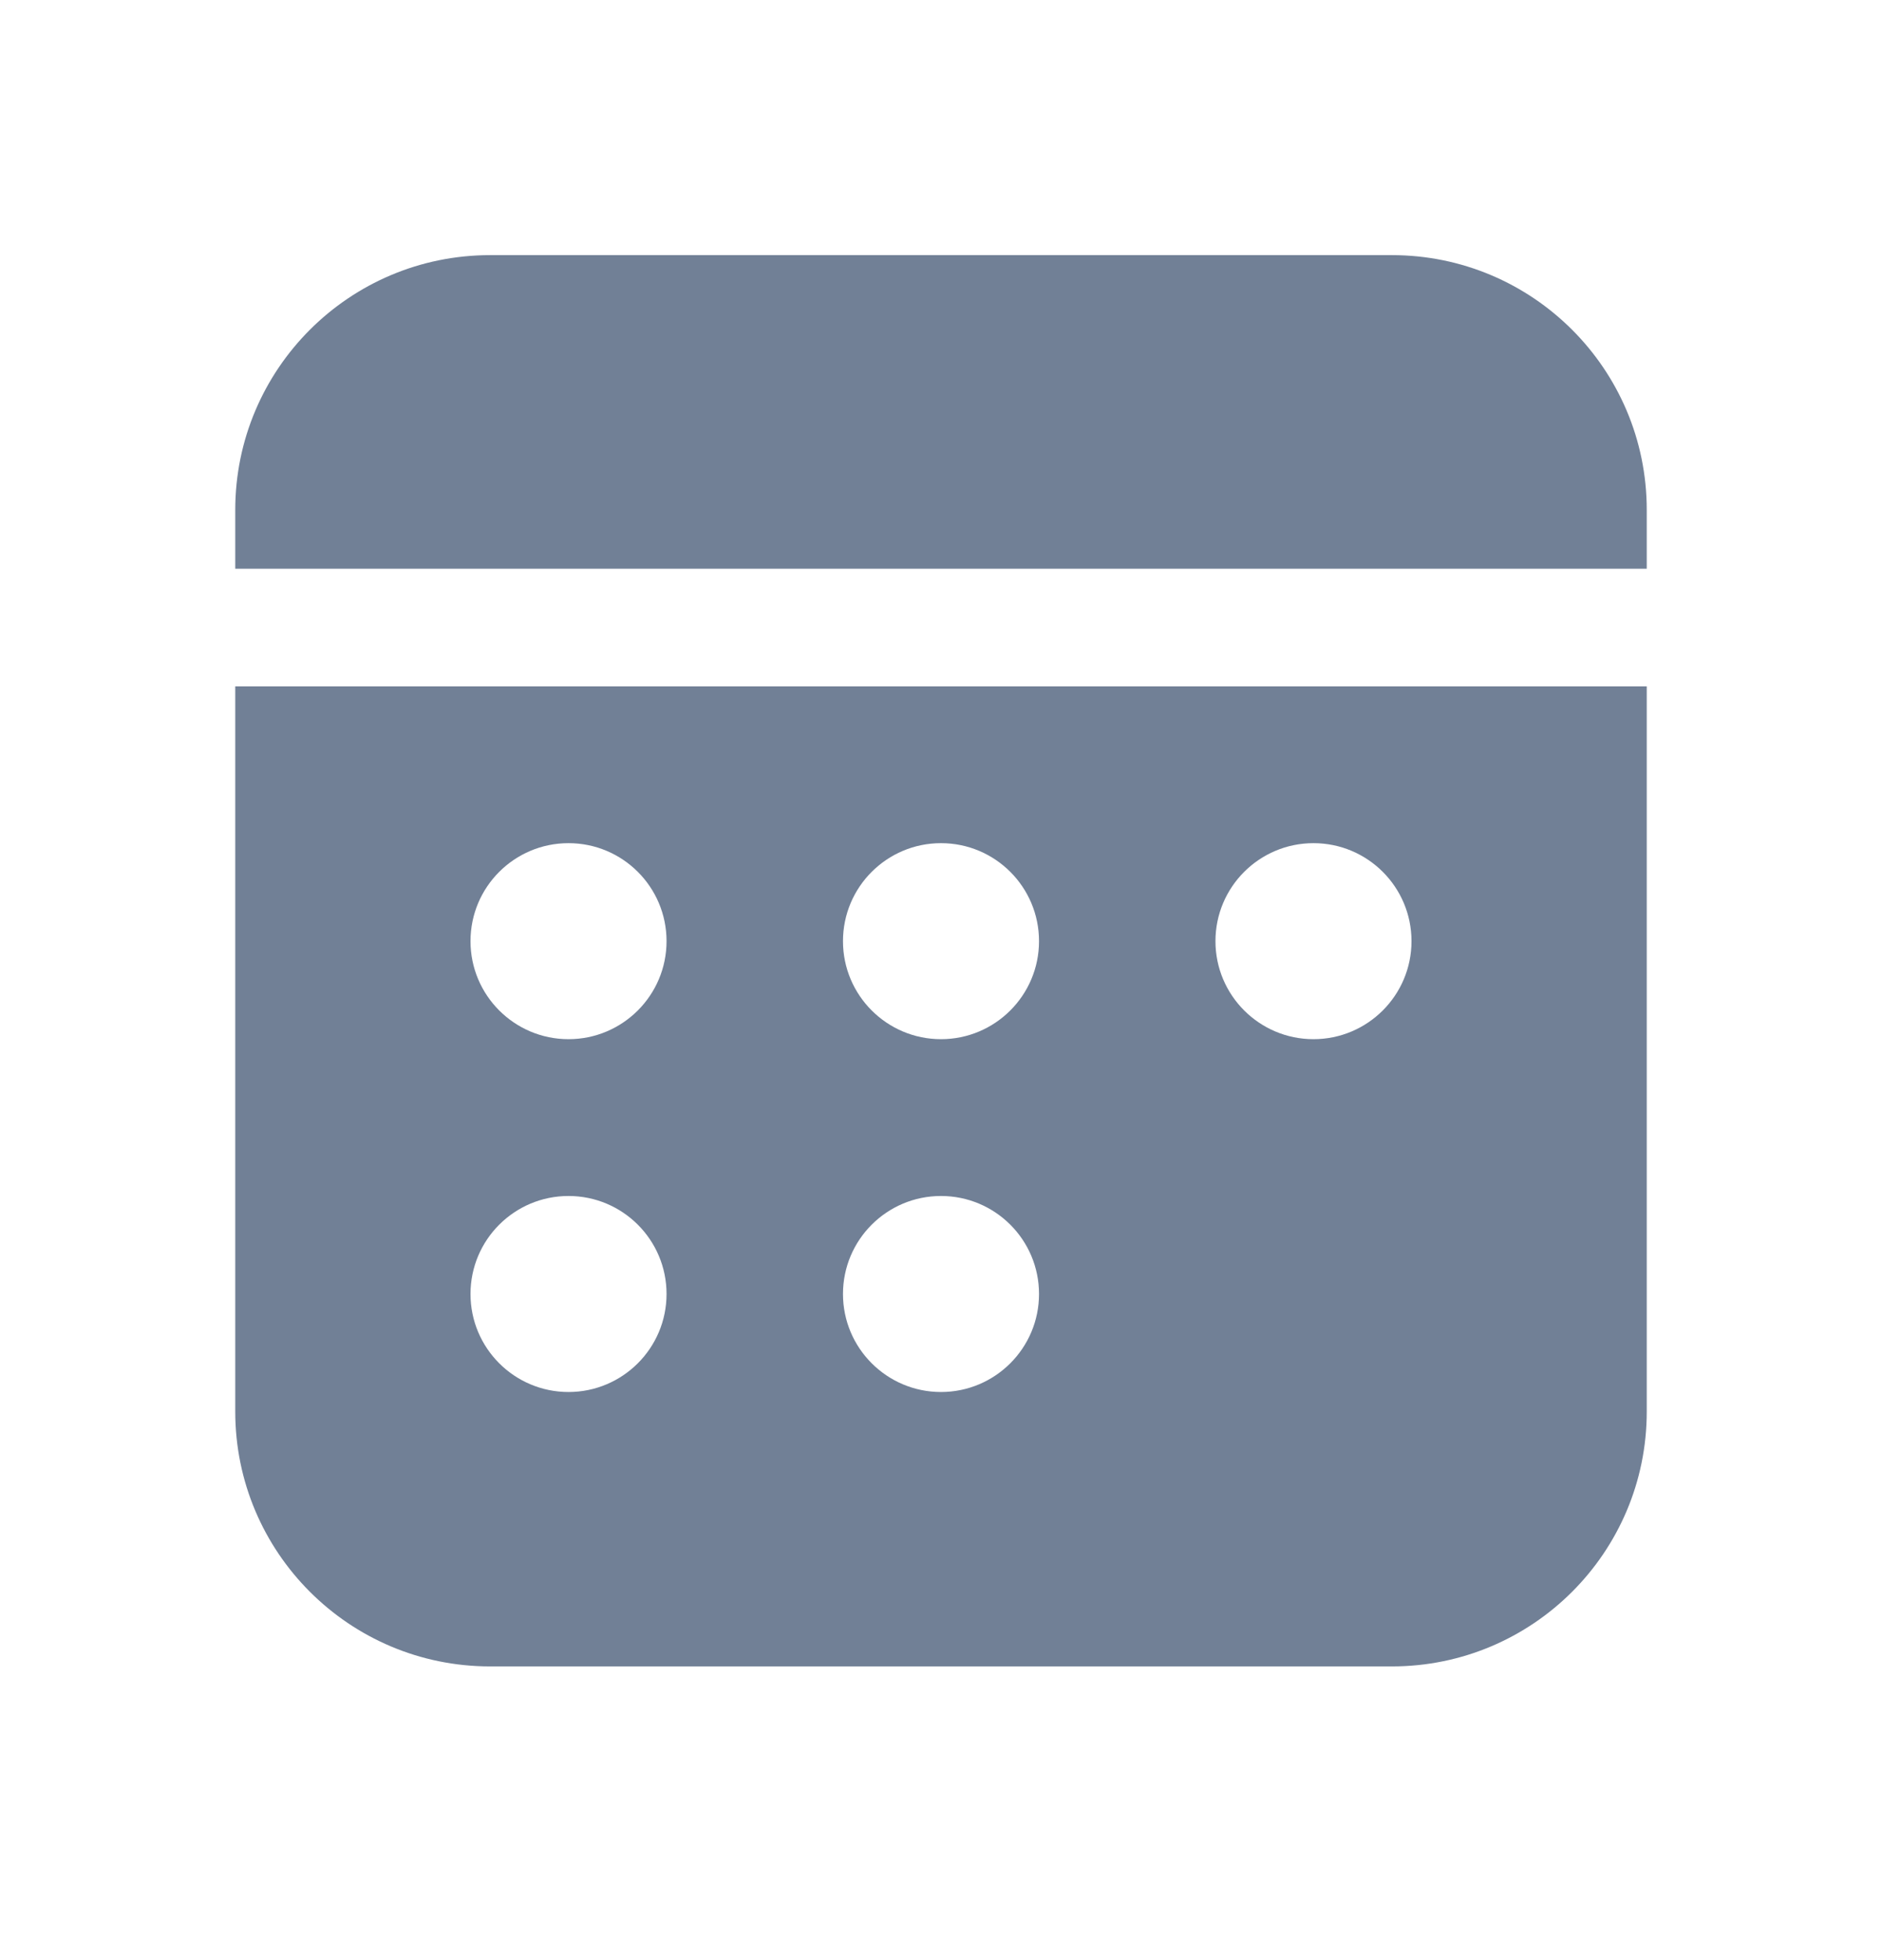 <svg width="24" height="25" viewBox="0 0 24 25" fill="none" xmlns="http://www.w3.org/2000/svg">
<path d="M21 8.754V18.004C21 19.799 19.545 21.254 17.75 21.254H6.25C4.455 21.254 3 19.799 3 18.004V8.754H21ZM7.25 15.254C6.56 15.254 6 15.813 6 16.504C6 17.194 6.56 17.754 7.25 17.754C7.94 17.754 8.5 17.194 8.5 16.504C8.5 15.813 7.94 15.254 7.25 15.254ZM12 15.254C11.31 15.254 10.75 15.813 10.75 16.504C10.75 17.194 11.31 17.754 12 17.754C12.69 17.754 13.25 17.194 13.25 16.504C13.25 15.813 12.69 15.254 12 15.254ZM7.25 10.754C6.56 10.754 6 11.313 6 12.004C6 12.694 6.56 13.254 7.25 13.254C7.94 13.254 8.5 12.694 8.5 12.004C8.5 11.313 7.94 10.754 7.25 10.754ZM12 10.754C11.31 10.754 10.75 11.313 10.75 12.004C10.75 12.694 11.31 13.254 12 13.254C12.69 13.254 13.25 12.694 13.25 12.004C13.25 11.313 12.69 10.754 12 10.754ZM16.75 10.754C16.06 10.754 15.5 11.313 15.5 12.004C15.5 12.694 16.06 13.254 16.75 13.254C17.44 13.254 18 12.694 18 12.004C18 11.313 17.44 10.754 16.75 10.754ZM17.75 3.254C19.545 3.254 21 4.709 21 6.504V7.254H3V6.504C3 4.709 4.455 3.254 6.25 3.254H17.75Z" fill="#718096"/>
</svg>

